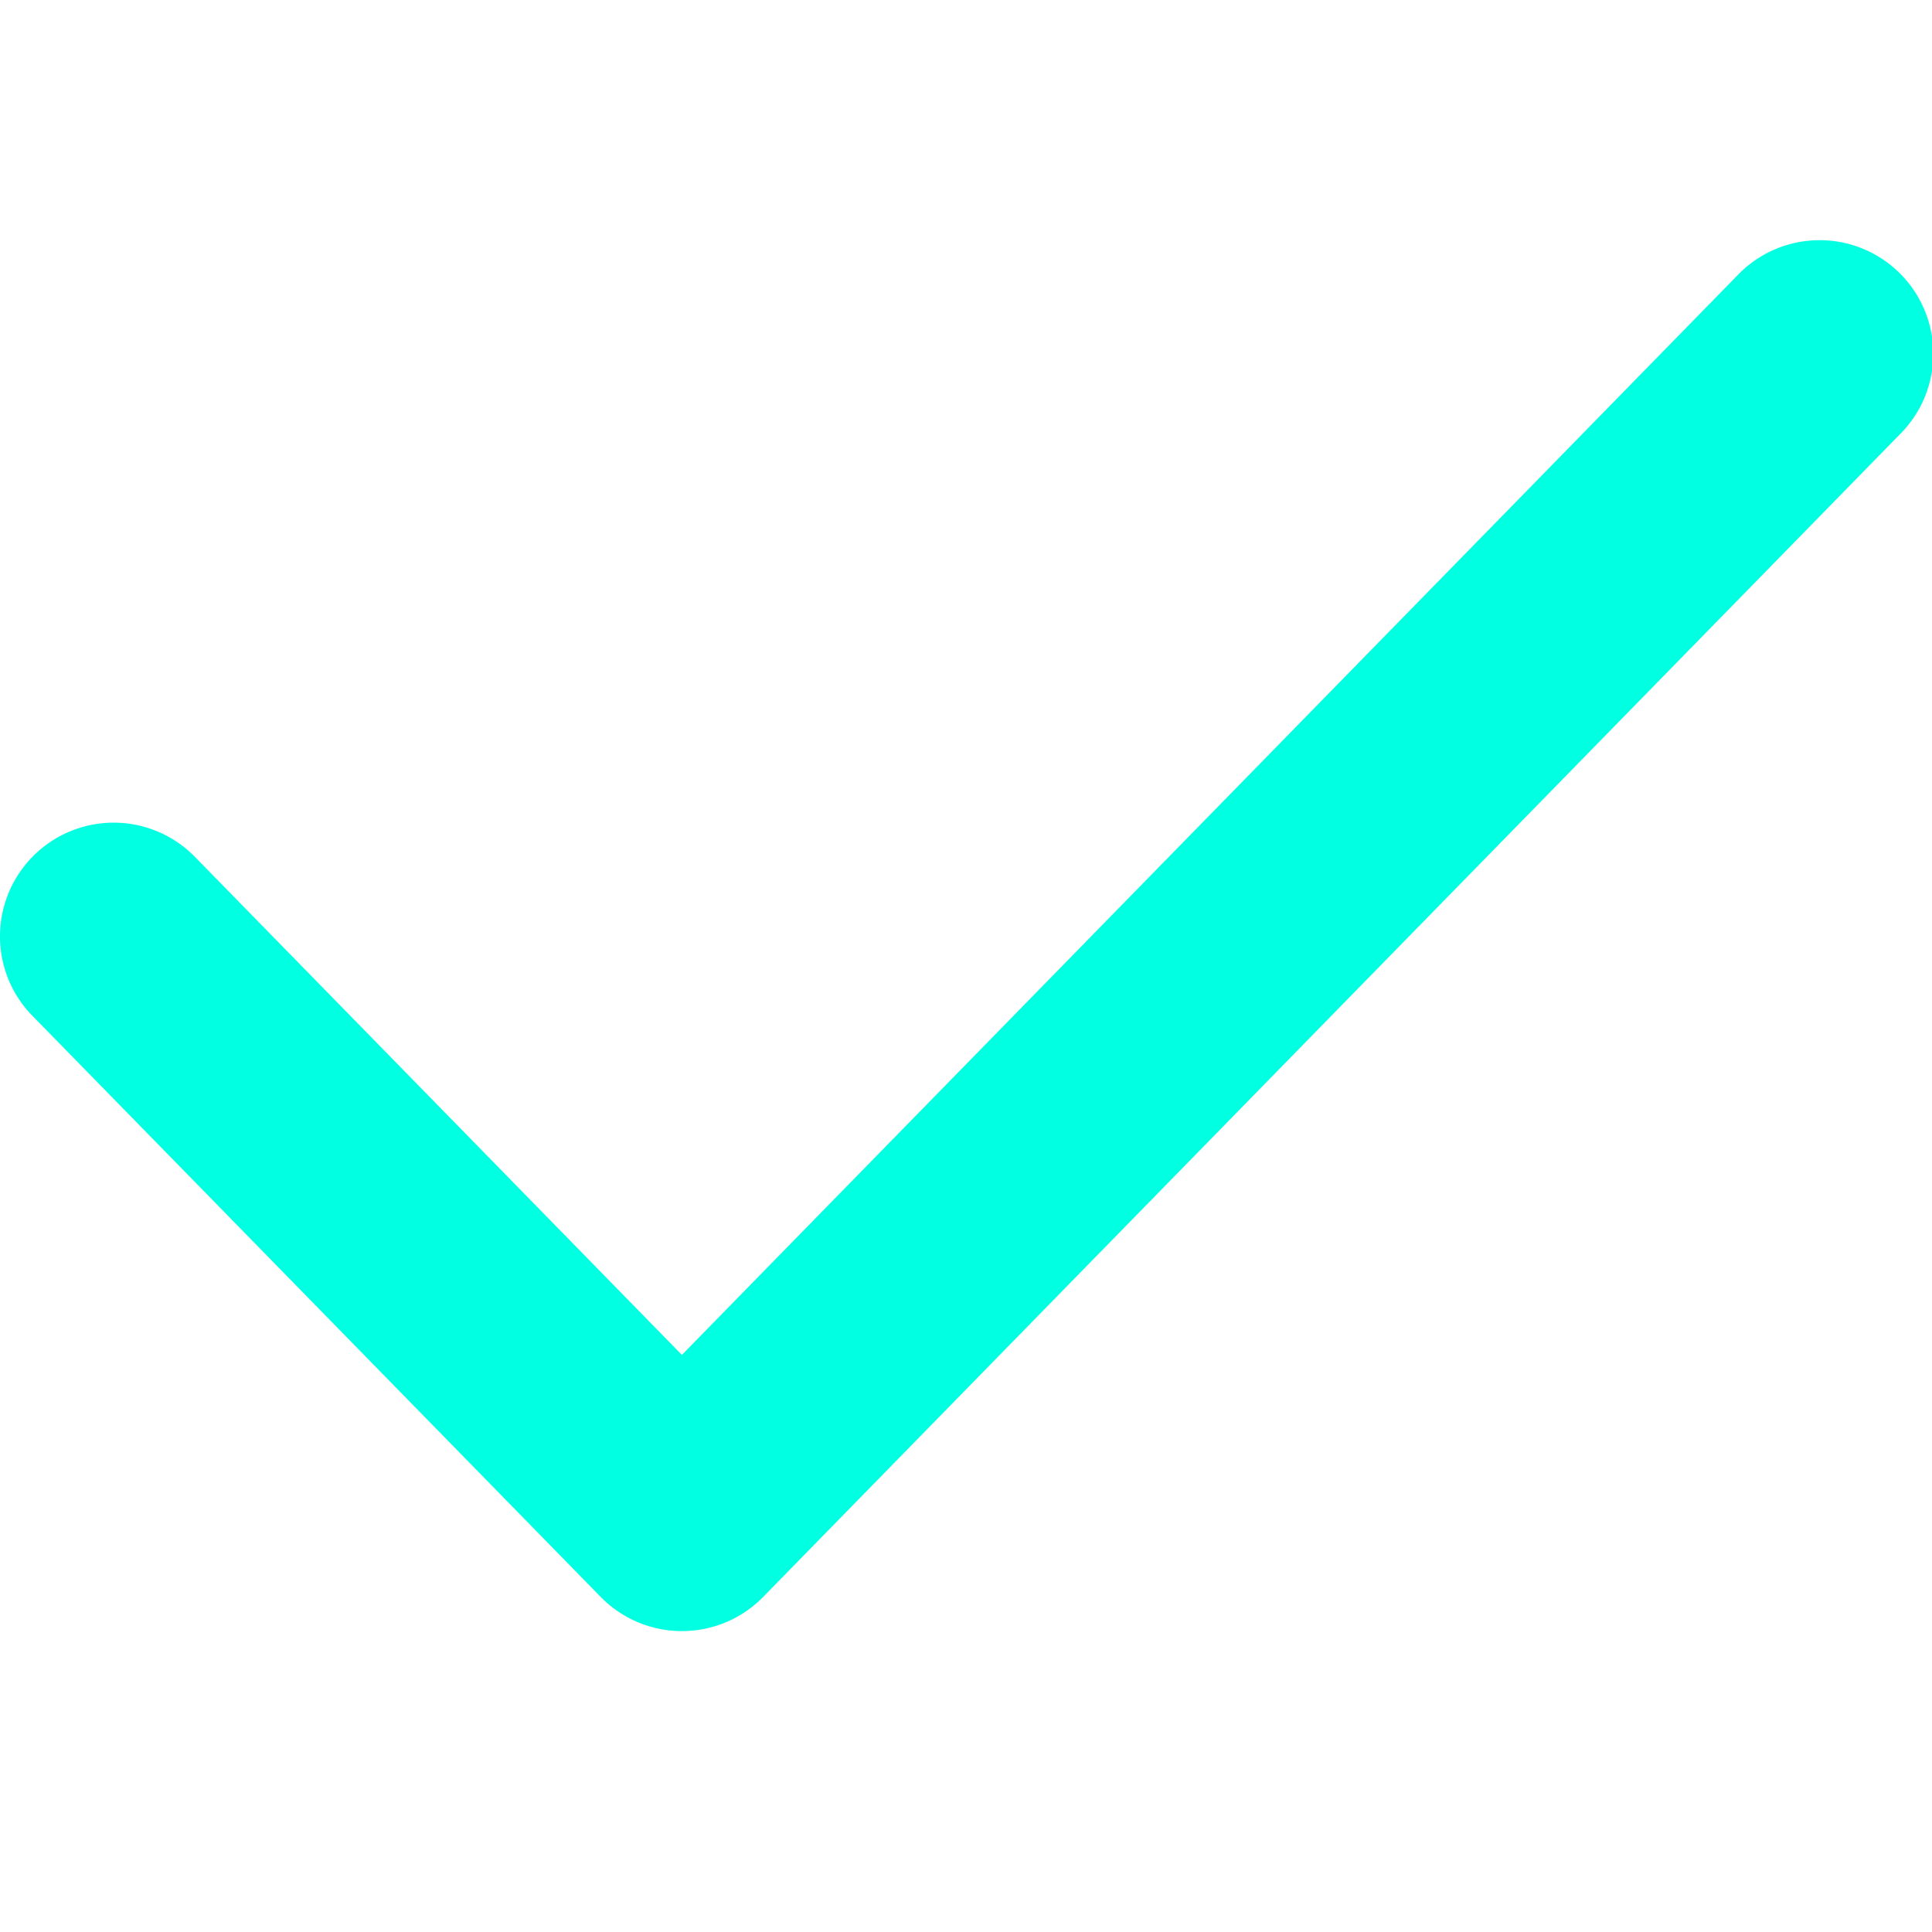 <svg width="40" height="40" viewBox="0 0 40 40" fill="none" xmlns="http://www.w3.org/2000/svg"><path fill-rule="evenodd" clip-rule="evenodd" d="M0 19.383v.004c0 .593.224 1.186.67 1.643l11.766 12.032a2.353 2.353 0 0 0 3.365 0L39.329 8.998a2.353 2.353 0 1 0-3.364-3.29L14.118 28.052 4.035 17.74A2.353 2.353 0 0 0 0 19.383" fill="#01FFE1"/></svg>